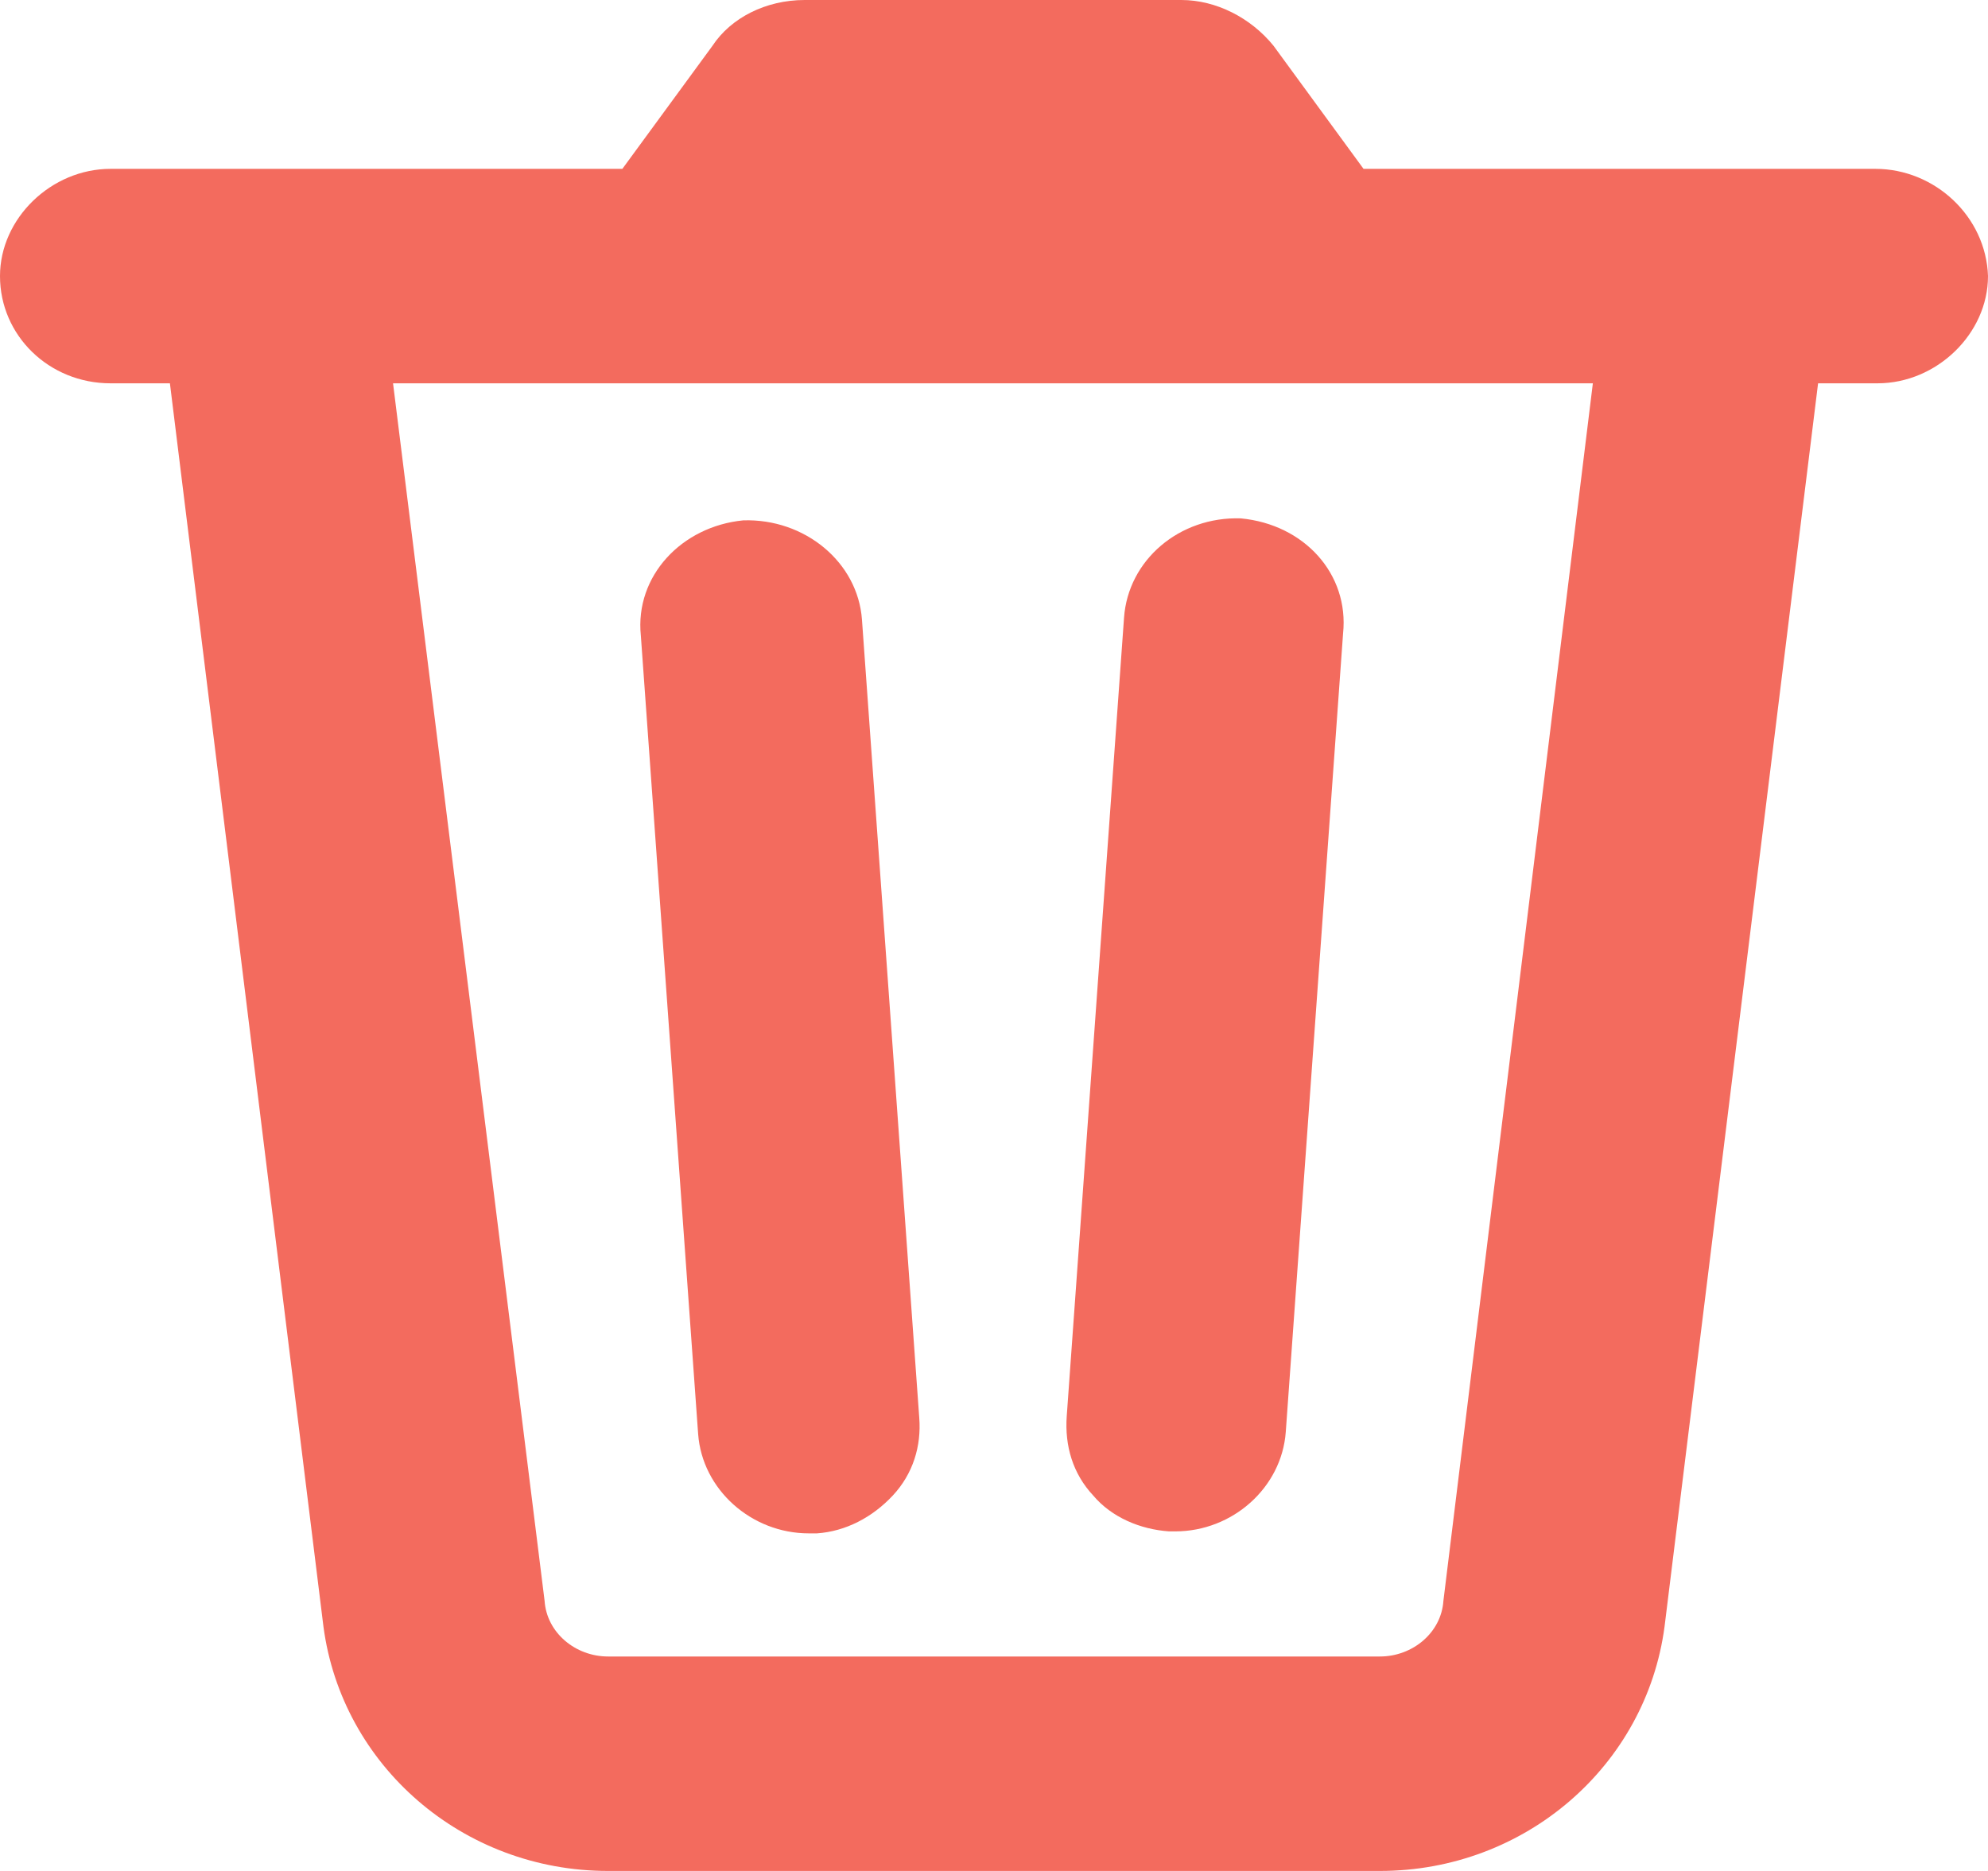 <svg width="17" height="16" viewBox="0 0 17 16" fill="none" xmlns="http://www.w3.org/2000/svg">
<path d="M6.356 4.45C5.83 4.501 5.428 4.926 5.48 5.435L5.97 12.263C6.005 12.739 6.426 13.113 6.916 13.113H6.986C7.231 13.096 7.459 12.977 7.634 12.79C7.809 12.603 7.879 12.365 7.861 12.127L7.371 5.3C7.336 4.807 6.881 4.433 6.356 4.45Z" fill="#F36B5E"/>
<path d="M10.61 4.433C10.085 4.416 9.647 4.79 9.612 5.282L9.122 12.111C9.104 12.365 9.174 12.603 9.349 12.79C9.507 12.977 9.752 13.079 9.997 13.096H10.05C10.54 13.096 10.96 12.722 10.995 12.246L11.485 5.418C11.538 4.909 11.153 4.484 10.61 4.433Z" fill="#F36B5E"/>
<path d="M16.037 1.444H11.66L10.89 0.391C10.697 0.153 10.4 0 10.102 0H6.881C6.548 0 6.25 0.153 6.093 0.391L5.322 1.444H0.945C0.438 1.444 0 1.868 0 2.361C0 2.87 0.42 3.278 0.945 3.278H1.453L2.766 13.911C2.924 15.1 3.957 16 5.2 16H11.8C13.043 16 14.076 15.1 14.234 13.911L15.547 3.278H16.055C16.562 3.278 17 2.853 17 2.361C16.983 1.851 16.545 1.444 16.037 1.444ZM12.343 13.69C12.325 13.962 12.08 14.166 11.8 14.166H5.2C4.92 14.166 4.675 13.962 4.657 13.69L3.361 3.278H13.621L12.343 13.69Z" fill="#F36B5E"/>
</svg>
